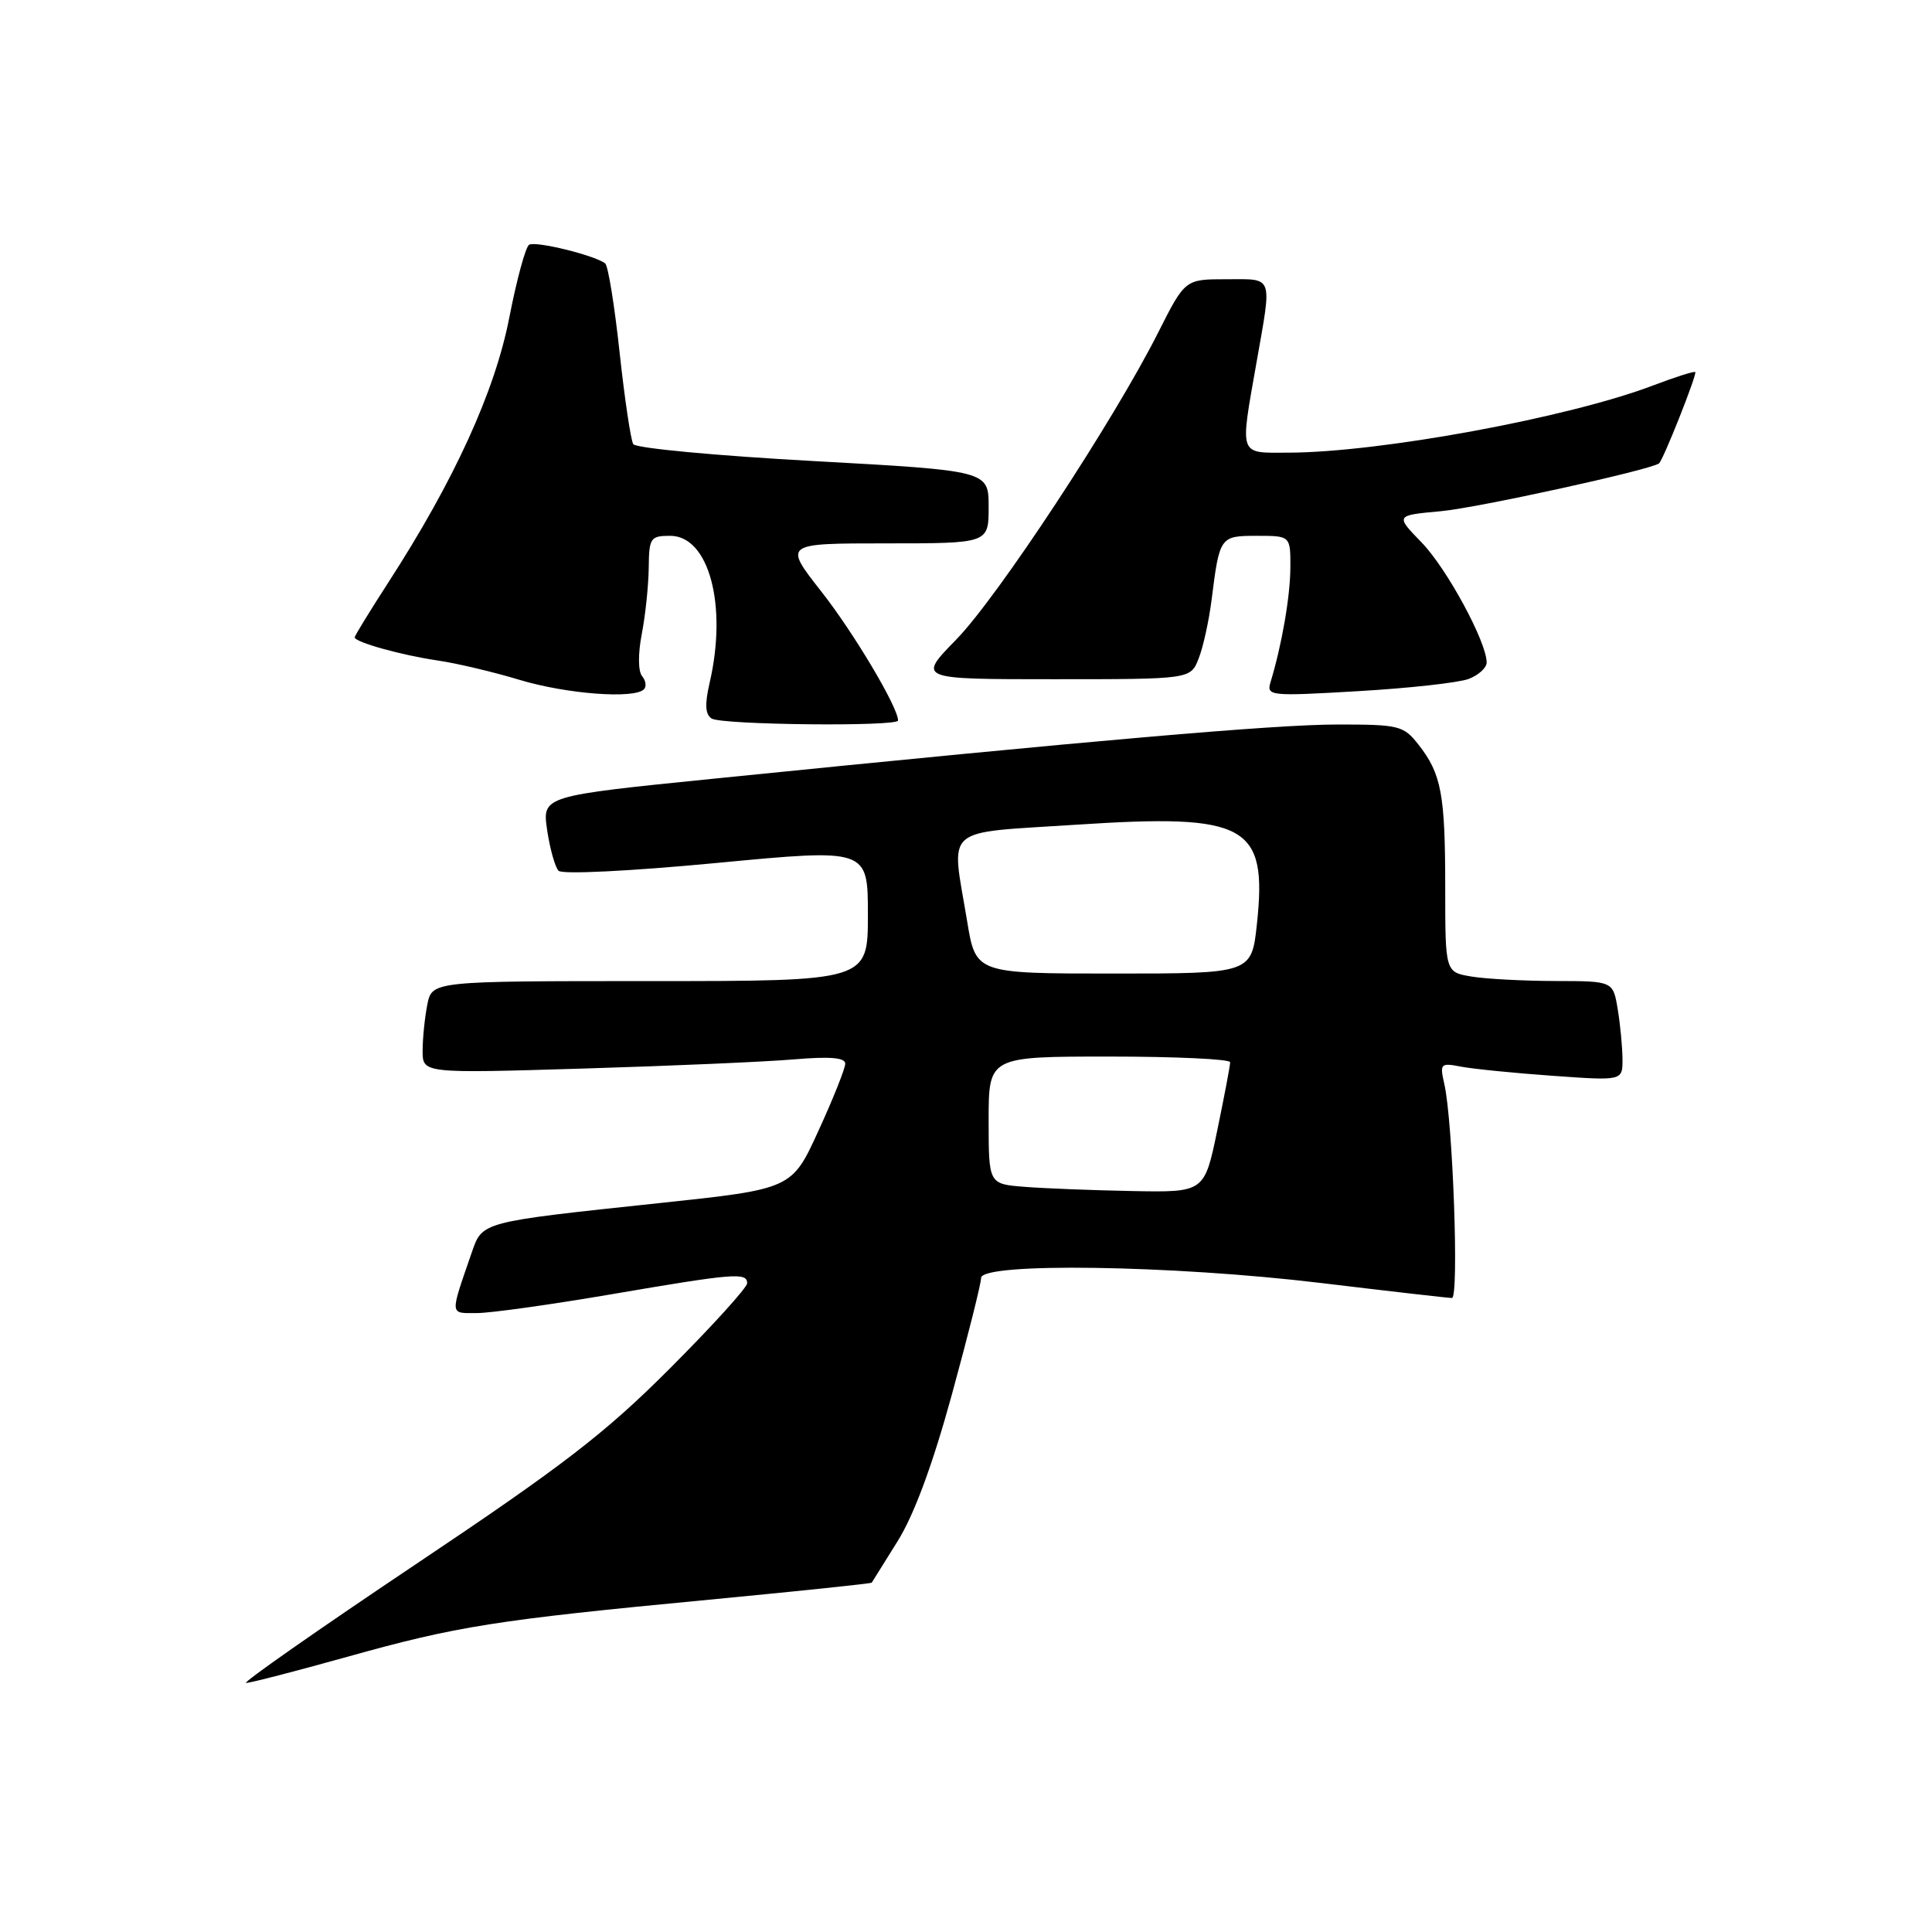 <?xml version="1.0" encoding="UTF-8" standalone="no"?>
<!DOCTYPE svg PUBLIC "-//W3C//DTD SVG 1.1//EN" "http://www.w3.org/Graphics/SVG/1.1/DTD/svg11.dtd" >
<svg xmlns="http://www.w3.org/2000/svg" xmlns:xlink="http://www.w3.org/1999/xlink" version="1.1" viewBox="0 0 256 256">
 <g >
 <path fill="currentColor"
d=" M 46.00 219.54 C 60.60 215.46 65.57 214.67 93.95 211.97 C 105.75 210.84 115.46 209.83 115.51 209.71 C 115.57 209.60 117.11 207.13 118.93 204.23 C 121.11 200.75 123.56 194.14 126.12 184.81 C 128.25 177.04 130.00 170.07 130.00 169.34 C 130.00 167.26 155.31 167.63 175.00 170.00 C 184.07 171.09 191.90 171.99 192.39 171.99 C 193.35 172.00 192.51 148.54 191.38 143.64 C 190.76 140.92 190.87 140.81 193.61 141.34 C 195.20 141.64 200.66 142.19 205.75 142.55 C 215.00 143.21 215.00 143.21 214.99 140.36 C 214.98 138.79 214.70 135.81 214.36 133.75 C 213.74 130.00 213.74 130.00 206.12 129.99 C 201.93 129.98 196.93 129.72 195.00 129.40 C 191.50 128.82 191.50 128.82 191.50 117.66 C 191.50 105.24 191.00 102.54 187.95 98.66 C 185.97 96.14 185.39 96.00 177.18 96.00 C 168.90 96.01 144.80 98.10 94.67 103.17 C 71.84 105.47 71.84 105.47 72.50 109.99 C 72.87 112.47 73.55 114.90 74.01 115.38 C 74.50 115.88 83.42 115.44 94.93 114.35 C 115.00 112.44 115.00 112.44 115.00 121.22 C 115.00 130.00 115.00 130.00 86.12 130.00 C 57.25 130.00 57.25 130.00 56.62 133.12 C 56.28 134.84 56.00 137.60 56.00 139.24 C 56.00 142.23 56.00 142.23 77.25 141.59 C 88.94 141.24 101.54 140.69 105.25 140.37 C 109.97 139.97 112.00 140.14 112.00 140.94 C 112.00 141.56 110.41 145.56 108.46 149.81 C 104.93 157.55 104.93 157.55 87.42 159.41 C 63.55 161.95 63.93 161.85 62.49 166.02 C 59.59 174.42 59.55 174.00 63.18 173.99 C 65.01 173.99 73.03 172.86 81.00 171.50 C 97.32 168.71 99.00 168.57 99.00 170.04 C 99.00 170.61 94.39 175.69 88.75 181.34 C 80.19 189.91 74.64 194.19 55.05 207.30 C 42.15 215.94 32.06 223.00 32.61 223.00 C 33.17 223.00 39.19 221.44 46.00 219.54 Z  M 119.00 95.47 C 119.00 93.72 113.11 83.82 108.83 78.38 C 103.82 72.00 103.82 72.00 117.41 72.00 C 131.00 72.00 131.00 72.00 131.00 67.18 C 131.00 62.37 131.00 62.37 107.75 61.09 C 94.97 60.39 84.24 59.39 83.91 58.85 C 83.58 58.32 82.77 52.85 82.10 46.70 C 81.44 40.54 80.58 35.24 80.20 34.92 C 78.93 33.86 70.97 31.90 70.11 32.43 C 69.64 32.72 68.46 37.07 67.48 42.10 C 65.58 51.86 60.19 63.67 51.48 77.14 C 49.02 80.95 47.00 84.24 47.00 84.45 C 47.00 85.09 53.17 86.81 58.00 87.52 C 60.48 87.88 65.36 89.03 68.86 90.09 C 75.08 91.96 84.02 92.64 85.32 91.34 C 85.69 90.98 85.58 90.19 85.08 89.59 C 84.55 88.95 84.53 86.64 85.04 84.00 C 85.52 81.53 85.93 77.59 85.96 75.25 C 86.00 71.27 86.18 71.00 88.81 71.00 C 93.94 71.00 96.41 80.22 94.03 90.47 C 93.37 93.34 93.44 94.66 94.30 95.21 C 95.64 96.06 119.00 96.30 119.00 95.47 Z  M 194.61 89.96 C 195.92 89.46 197.00 88.48 196.99 87.77 C 196.97 85.03 191.70 75.31 188.38 71.89 C 184.88 68.29 184.88 68.29 190.89 67.74 C 195.70 67.31 218.50 62.31 219.82 61.41 C 220.35 61.05 224.90 49.57 224.63 49.30 C 224.49 49.16 221.97 49.96 219.03 51.08 C 207.79 55.35 182.89 59.94 170.75 59.98 C 164.06 60.00 164.28 60.62 166.50 48.00 C 168.56 36.30 168.81 37.00 162.51 37.00 C 157.03 37.00 157.03 37.00 153.47 44.05 C 147.61 55.69 132.19 79.14 126.70 84.75 C 121.57 90.00 121.57 90.00 139.66 90.00 C 157.76 90.00 157.76 90.00 158.83 87.25 C 159.43 85.74 160.19 82.25 160.54 79.50 C 161.60 71.07 161.65 71.00 166.57 71.00 C 171.00 71.00 171.00 71.00 170.98 75.25 C 170.95 79.11 169.85 85.45 168.35 90.40 C 167.80 92.22 168.28 92.27 180.00 91.58 C 186.72 91.19 193.30 90.46 194.61 89.96 Z  M 135.75 157.26 C 131.00 156.89 131.00 156.89 131.00 148.45 C 131.00 140.00 131.00 140.00 147.00 140.00 C 155.80 140.00 163.00 140.34 163.00 140.75 C 163.01 141.16 162.24 145.21 161.30 149.75 C 159.59 158.00 159.59 158.00 150.04 157.82 C 144.80 157.72 138.36 157.47 135.75 157.26 Z  M 128.15 122.06 C 126.03 109.24 124.63 110.46 142.75 109.27 C 165.25 107.80 167.95 109.29 166.55 122.42 C 165.84 129.00 165.84 129.00 147.57 129.00 C 129.29 129.00 129.29 129.00 128.15 122.06 Z "/>
</g>
</svg>